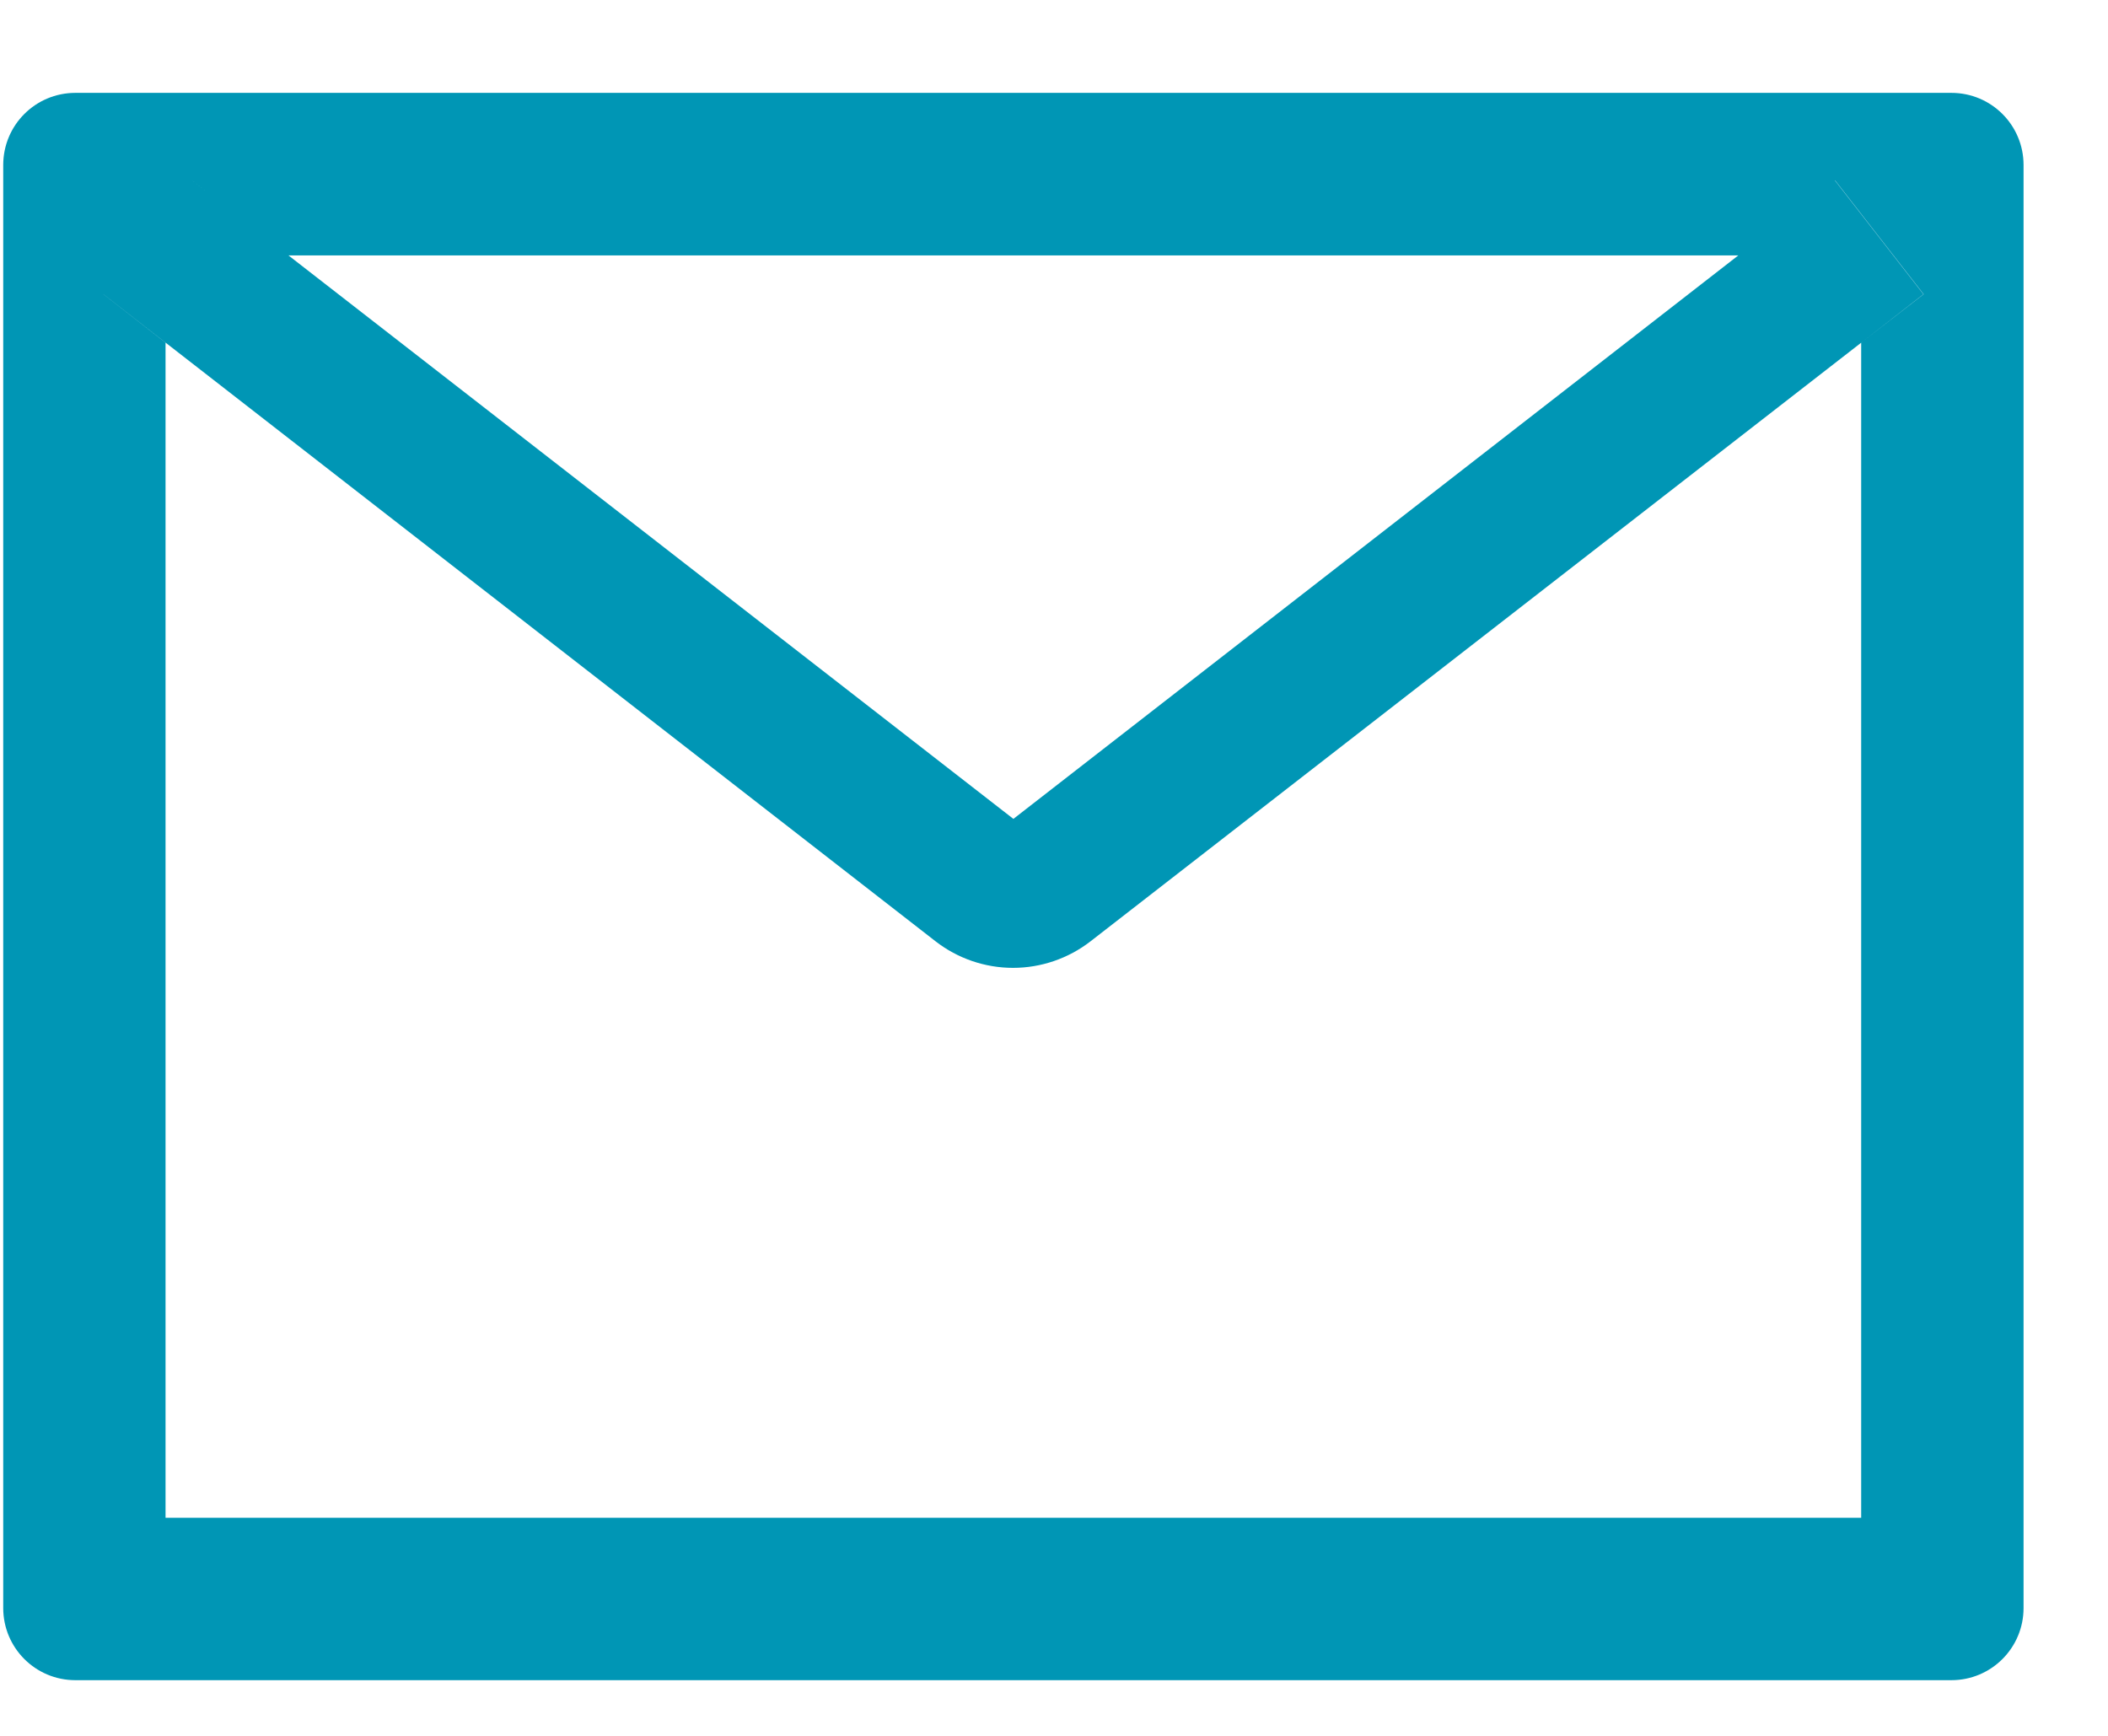 <svg width="34" height="28" viewBox="0 0 34 28" fill="none" xmlns="http://www.w3.org/2000/svg">
<g clip-path="url(#clip0_2349_932)">
<path d="M31.474 1.498H1.216C0.572 1.498 0.052 2.018 0.052 2.662V25.938C0.052 26.581 0.572 27.102 1.216 27.102H31.474C32.118 27.102 32.638 26.581 32.638 25.938V2.662C32.638 2.018 32.118 1.498 31.474 1.498ZM30.019 5.528V24.483H2.67V5.528L1.667 4.746L3.096 2.909L4.652 4.12H28.041L29.598 2.909L31.027 4.746L30.019 5.528ZM28.041 4.117L16.345 13.209L4.649 4.117L3.092 2.906L1.663 4.742L2.667 5.524L15.09 15.184C15.447 15.461 15.887 15.612 16.339 15.612C16.792 15.612 17.231 15.461 17.589 15.184L30.019 5.528L31.023 4.746L29.594 2.909L28.041 4.117Z" fill="#0096B5"/>
</g>
<defs>
<clipPath id="clip0_2349_932">
<rect width="33.517" height="27.31" fill="white" transform="translate(0.052 0.645)"/>
</clipPath>
</defs>
</svg>
